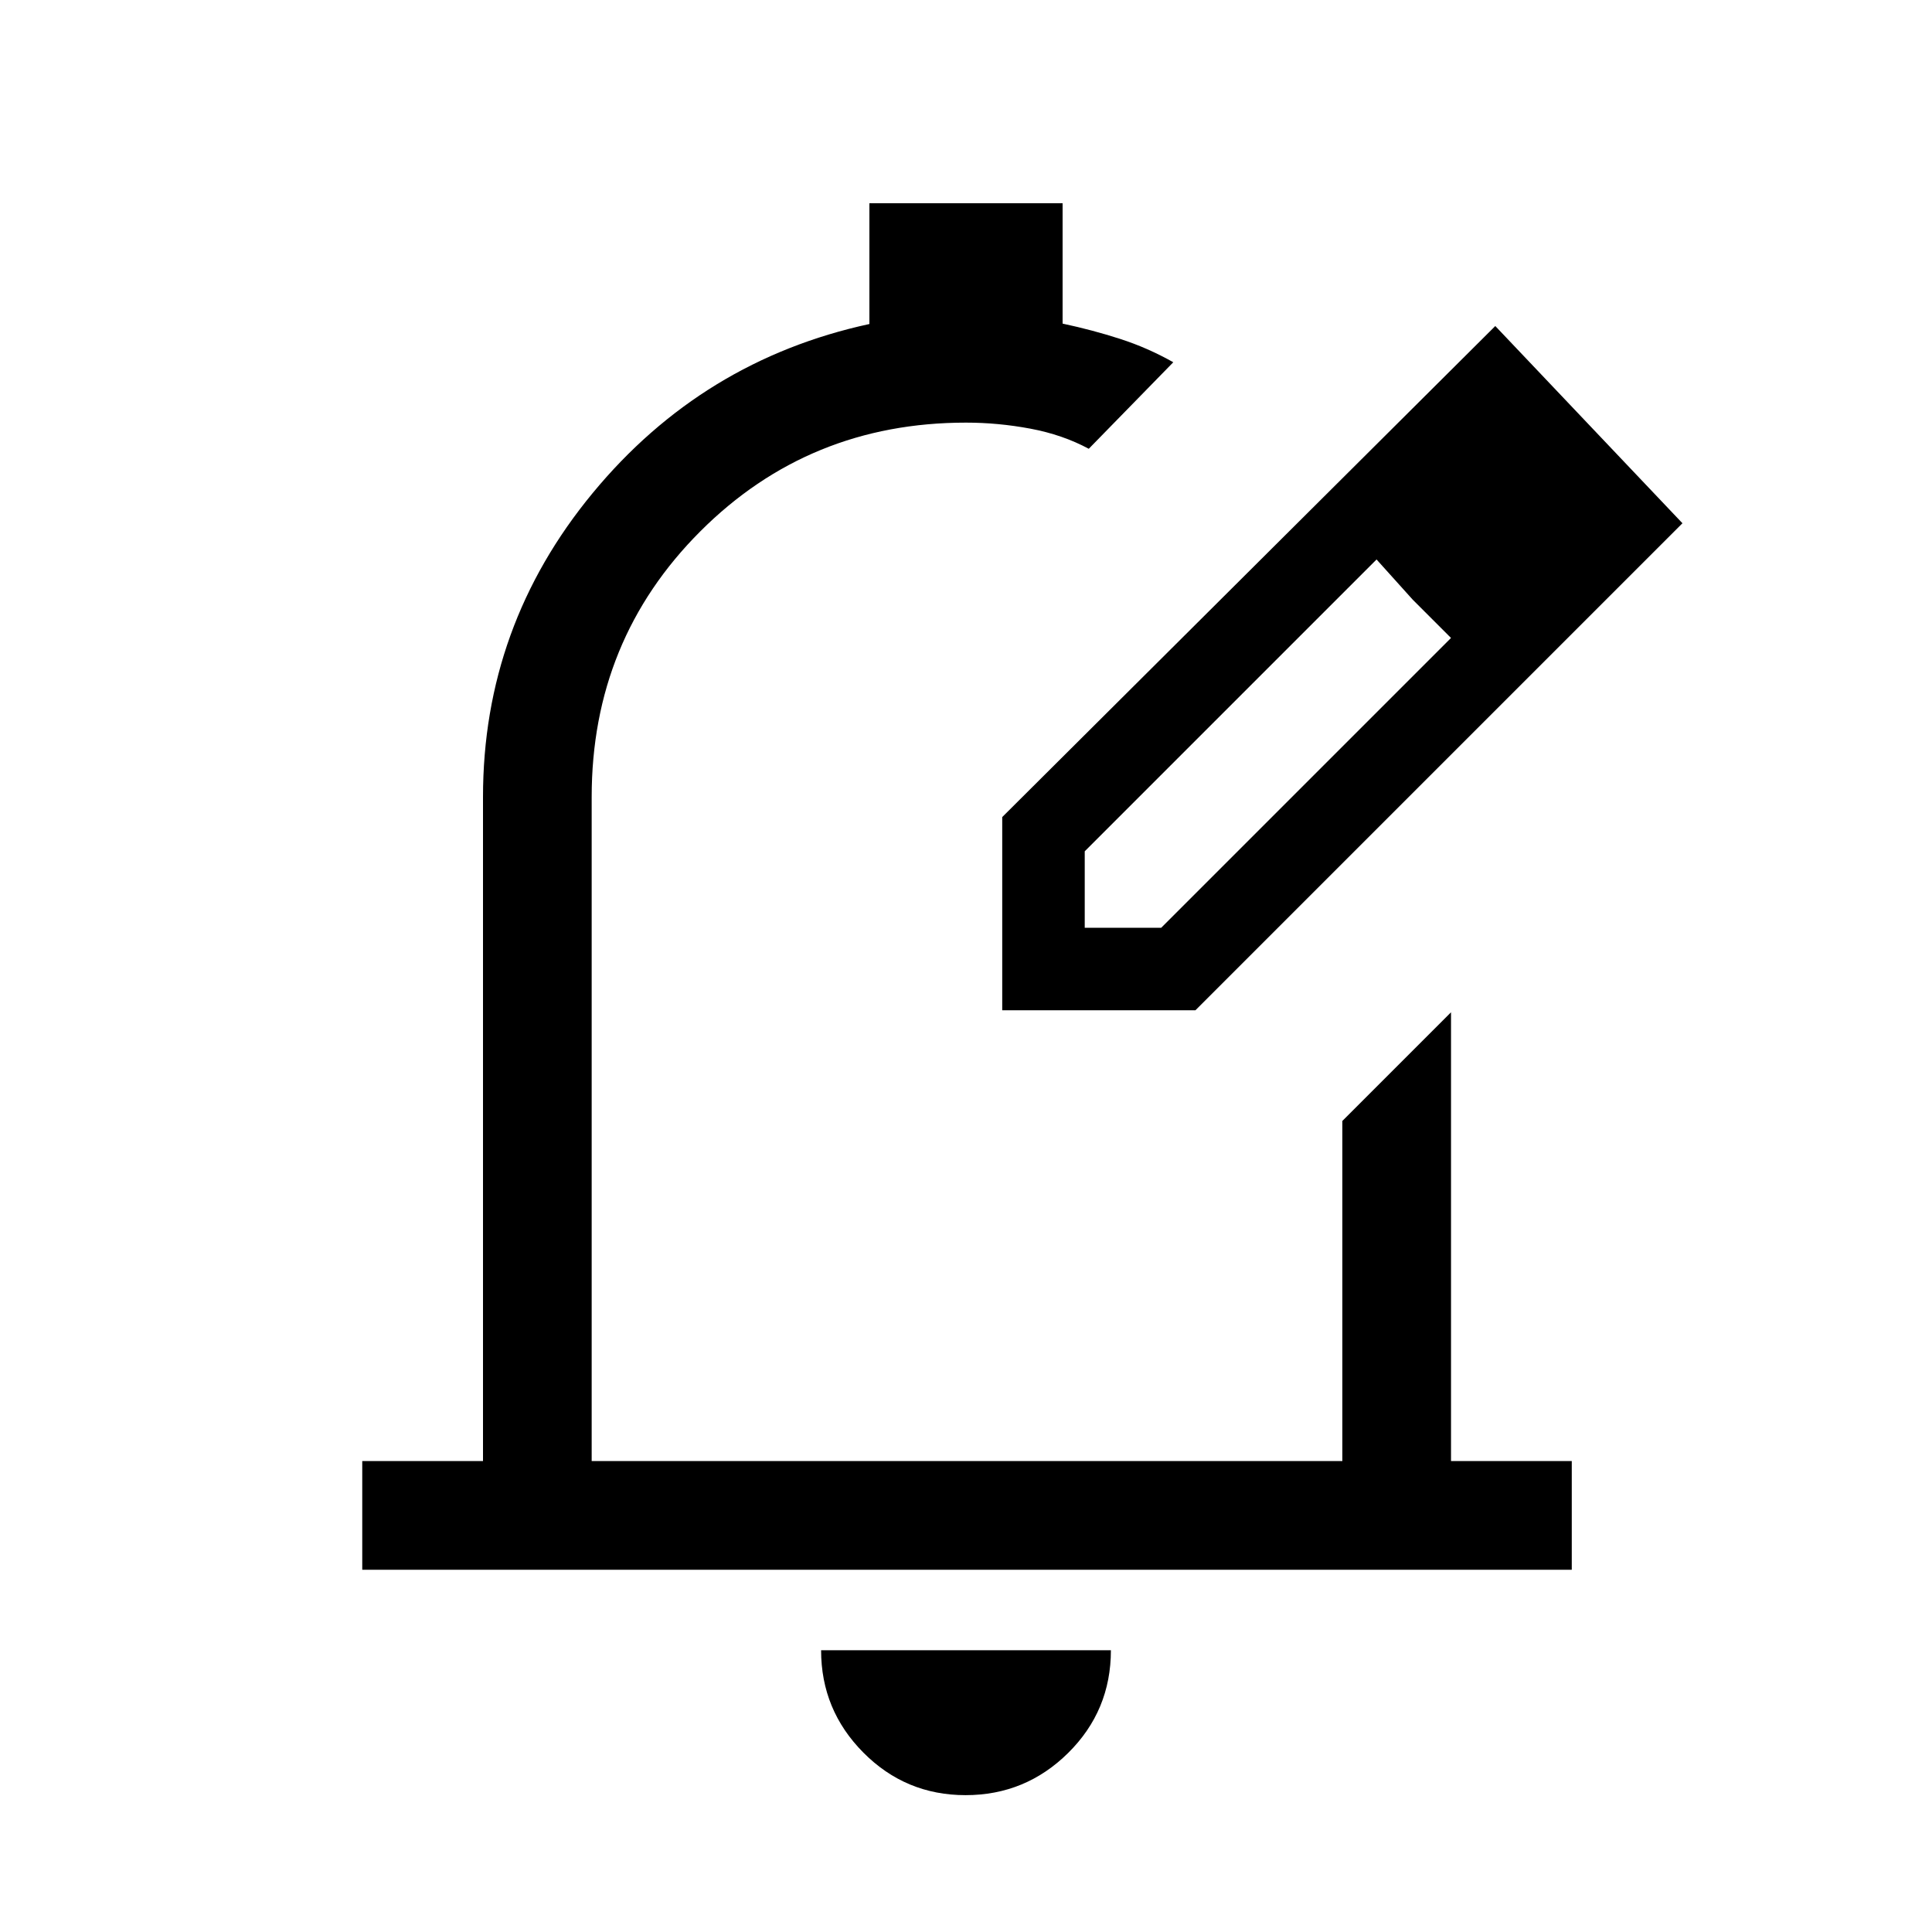 <svg xmlns="http://www.w3.org/2000/svg" height="24" viewBox="0 -960 960 960" width="24"><path d="M479.79-68Q450-68 429-89.15T408-140h144q0 30-21.21 51t-51 21ZM180-180v-54h60v-330q0-85 54.5-151T432-799v-60h96v59.8q15 3.2 28.65 7.62Q570.29-787.17 583-780l-42 43q-13-7-29-10t-32-3q-78 0-132 54t-54 132v330h373v-169l54-54v223h60v54H180Zm318-278Zm0 0v-96l245-244 93 98-242 242h-96Zm281-243-37-38 37 38ZM539-499h38l144-144-19-19-18-20-145 145v38Zm163-163-18-20 37 39-19-19Z"/></svg>